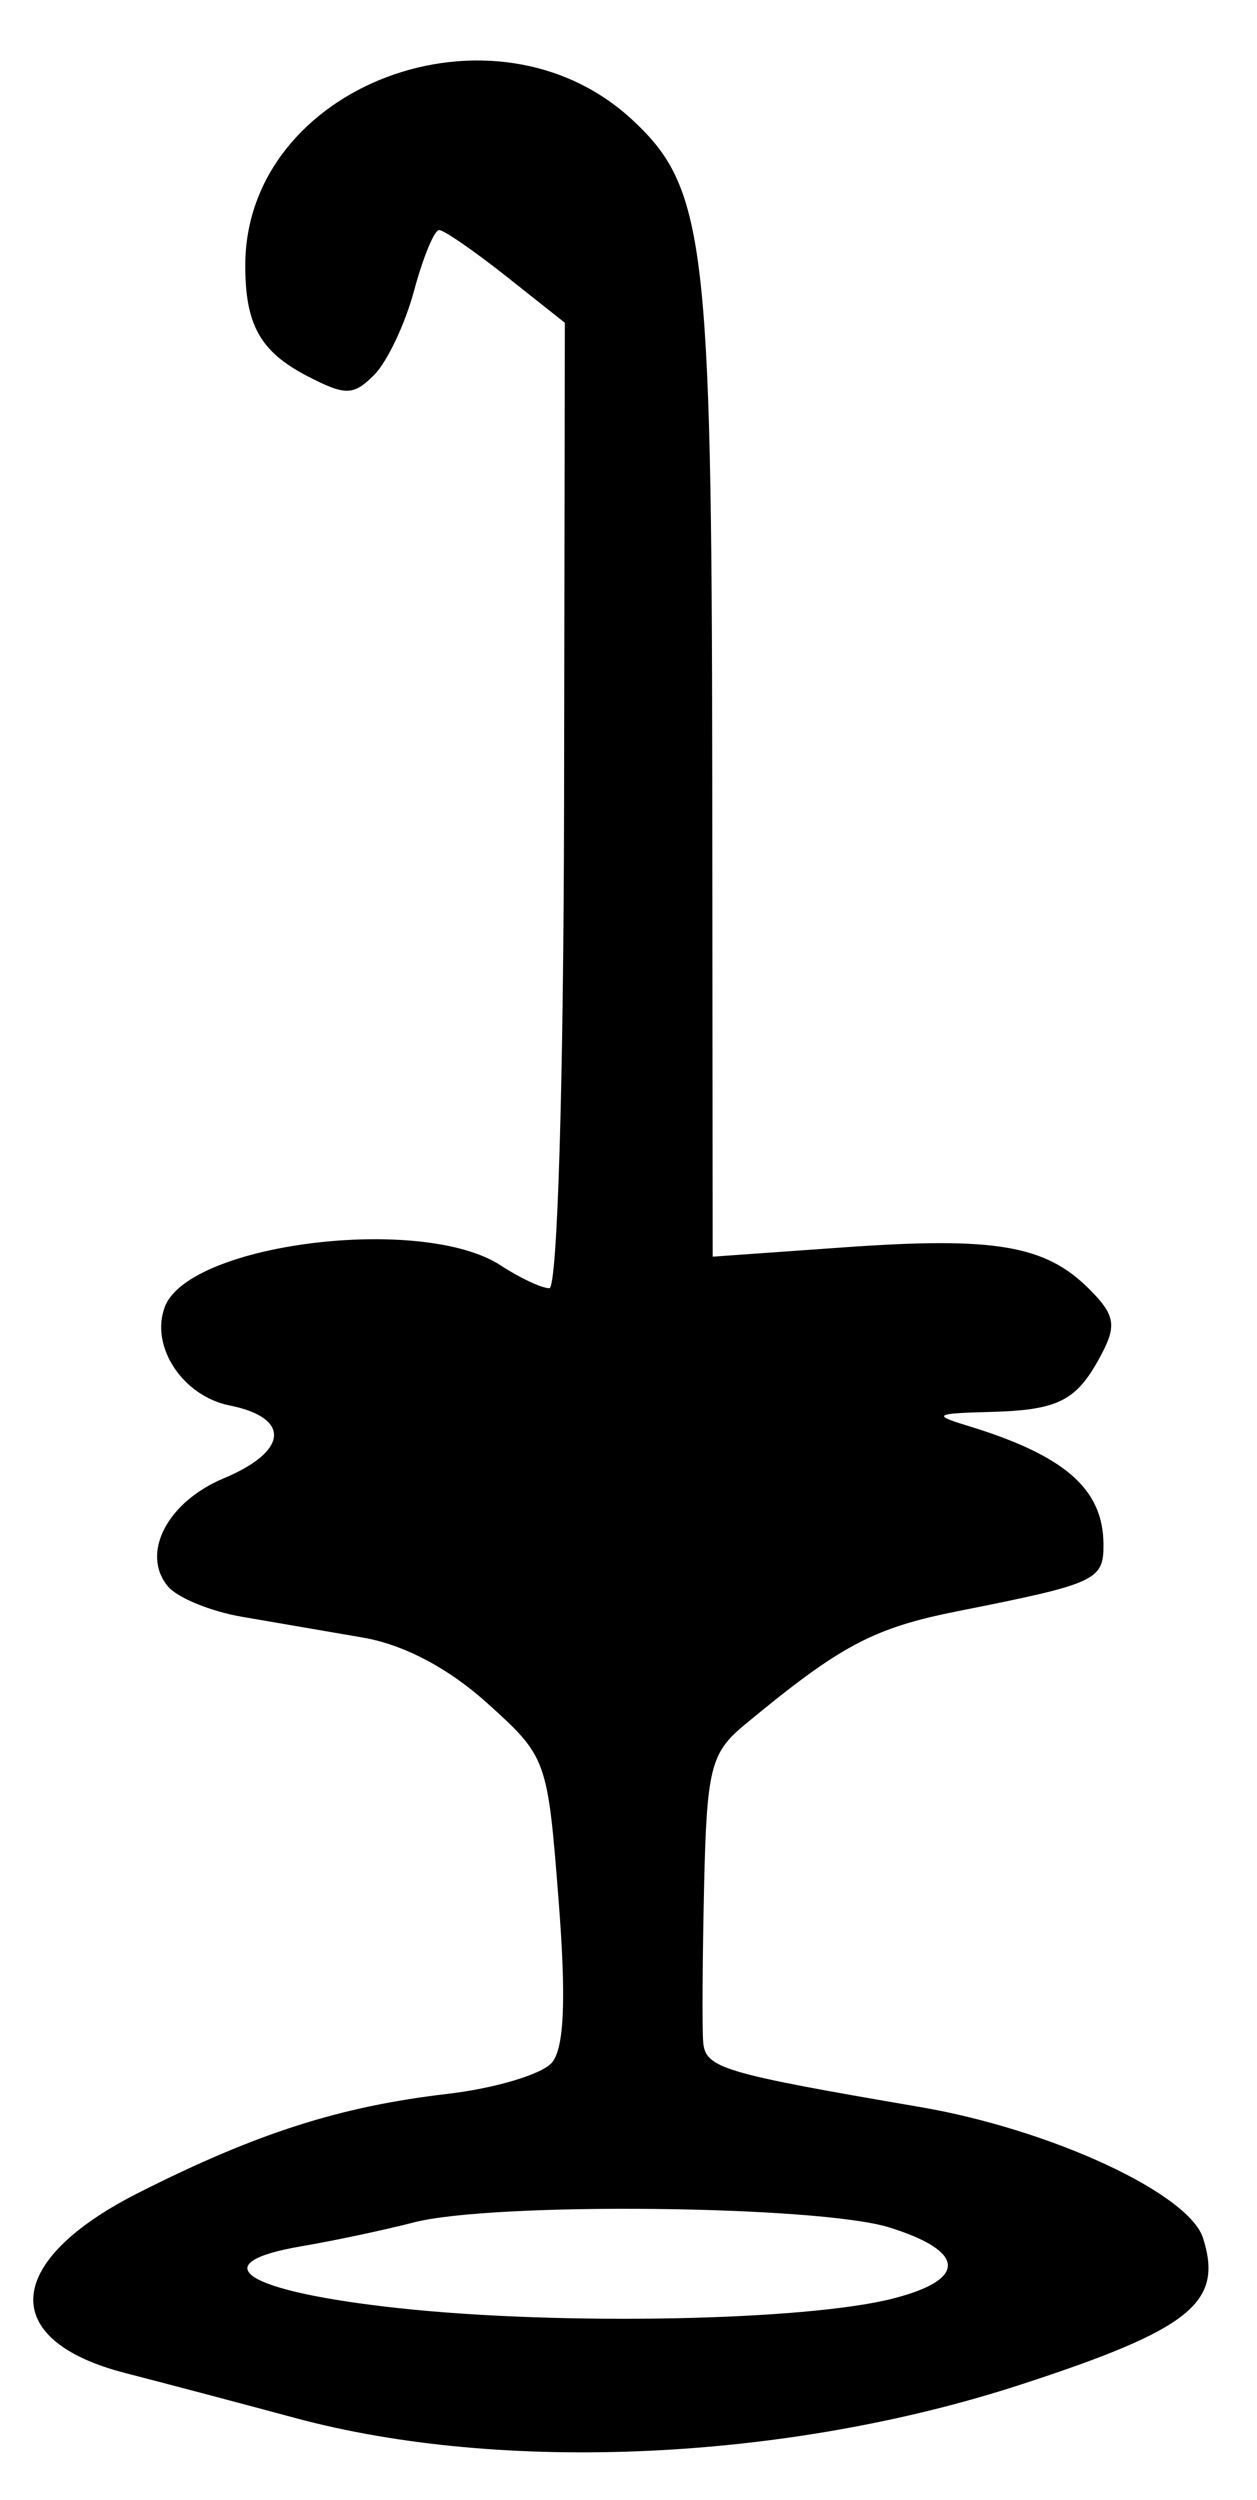 <?xml version="1.0" encoding="UTF-8" standalone="no"?>
<!-- Created with Inkscape (http://www.inkscape.org/) -->

<svg
   version="1.1"
   id="svg233"
   width="109.333"
   height="217.333"
   viewBox="0 0 109.333 217.333"
   xmlns="http://www.w3.org/2000/svg"
   xmlns:svg="http://www.w3.org/2000/svg">
  <defs
     id="defs237" />
  <g
     id="g239">
    <path
       style="fill:#000000;stroke-width:1.333"
       d="m 25.713,210.233 c -4.975,-1.338 -11.633,-3.098 -14.796,-3.91 -11.132,-2.859 -10.622,-9.747 1.163,-15.696 10.251,-5.175 17.503,-7.494 26.827,-8.58 4.165,-0.485 8.263,-1.713 9.106,-2.728 1.072,-1.291 1.242,-5.555 0.567,-14.187 -0.955,-12.212 -1.02,-12.39 -6.215,-17.07 -3.376,-3.041 -7.233,-5.072 -10.807,-5.689 -3.056,-0.528 -7.786,-1.341 -10.511,-1.807 -2.724,-0.466 -5.624,-1.655 -6.443,-2.643 -2.378,-2.865 -0.064,-7.34 4.859,-9.397 5.621,-2.349 5.854,-5.264 0.505,-6.334 -4.09,-0.818 -6.934,-5.15 -5.63,-8.576 2.106,-5.535 22.438,-8.037 29.217,-3.595 1.66,1.088 3.563,1.978 4.228,1.978 0.697,0 1.238,-17.796 1.278,-41.969 l 0.068,-41.969 -5.089,-4.031 C 41.24,21.814 38.609,20 38.193,20 c -0.416,0 -1.396,2.373 -2.177,5.273 -0.781,2.9 -2.343,6.196 -3.47,7.323 -1.81,1.81 -2.489,1.823 -5.803,0.109 -4.093,-2.117 -5.41,-4.456 -5.41,-9.614 0,-15.688 21.675,-23.828 33.688,-12.651 6.299,5.861 6.887,10.657 6.929,56.521 l 0.039,42.296 11.501,-0.816 c 13.058,-0.927 17.438,-0.18 21.241,3.623 2.231,2.231 2.409,3.145 1.1,5.633 -2.169,4.12 -3.7,4.908 -9.831,5.064 -4.66,0.118 -4.903,0.266 -1.922,1.17 8.507,2.582 11.868,5.493 11.902,10.313 0.022,3.155 -0.577,3.431 -12.629,5.825 -7.424,1.474 -10.258,2.985 -18.638,9.932 -2.893,2.398 -3.242,3.808 -3.471,14 -0.14,6.233 -0.177,12.315 -0.081,13.515 0.182,2.291 1.585,2.714 18.84,5.667 11.407,1.953 23.404,7.506 24.642,11.407 1.783,5.617 -1.097,7.925 -15.906,12.745 -20.298,6.607 -45.015,7.744 -63.023,2.899 z m 51.954,-10.393 c 6.482,-1.655 6.359,-4.1 -0.312,-6.182 -6.156,-1.921 -34.445,-2.222 -41.354,-0.439 -2.567,0.662 -6.955,1.593 -9.752,2.069 -8.812,1.499 -4.943,3.949 8.52,5.396 14.068,1.512 35.308,1.094 42.899,-0.843 z"
       id="path410" />
  </g>
</svg>

